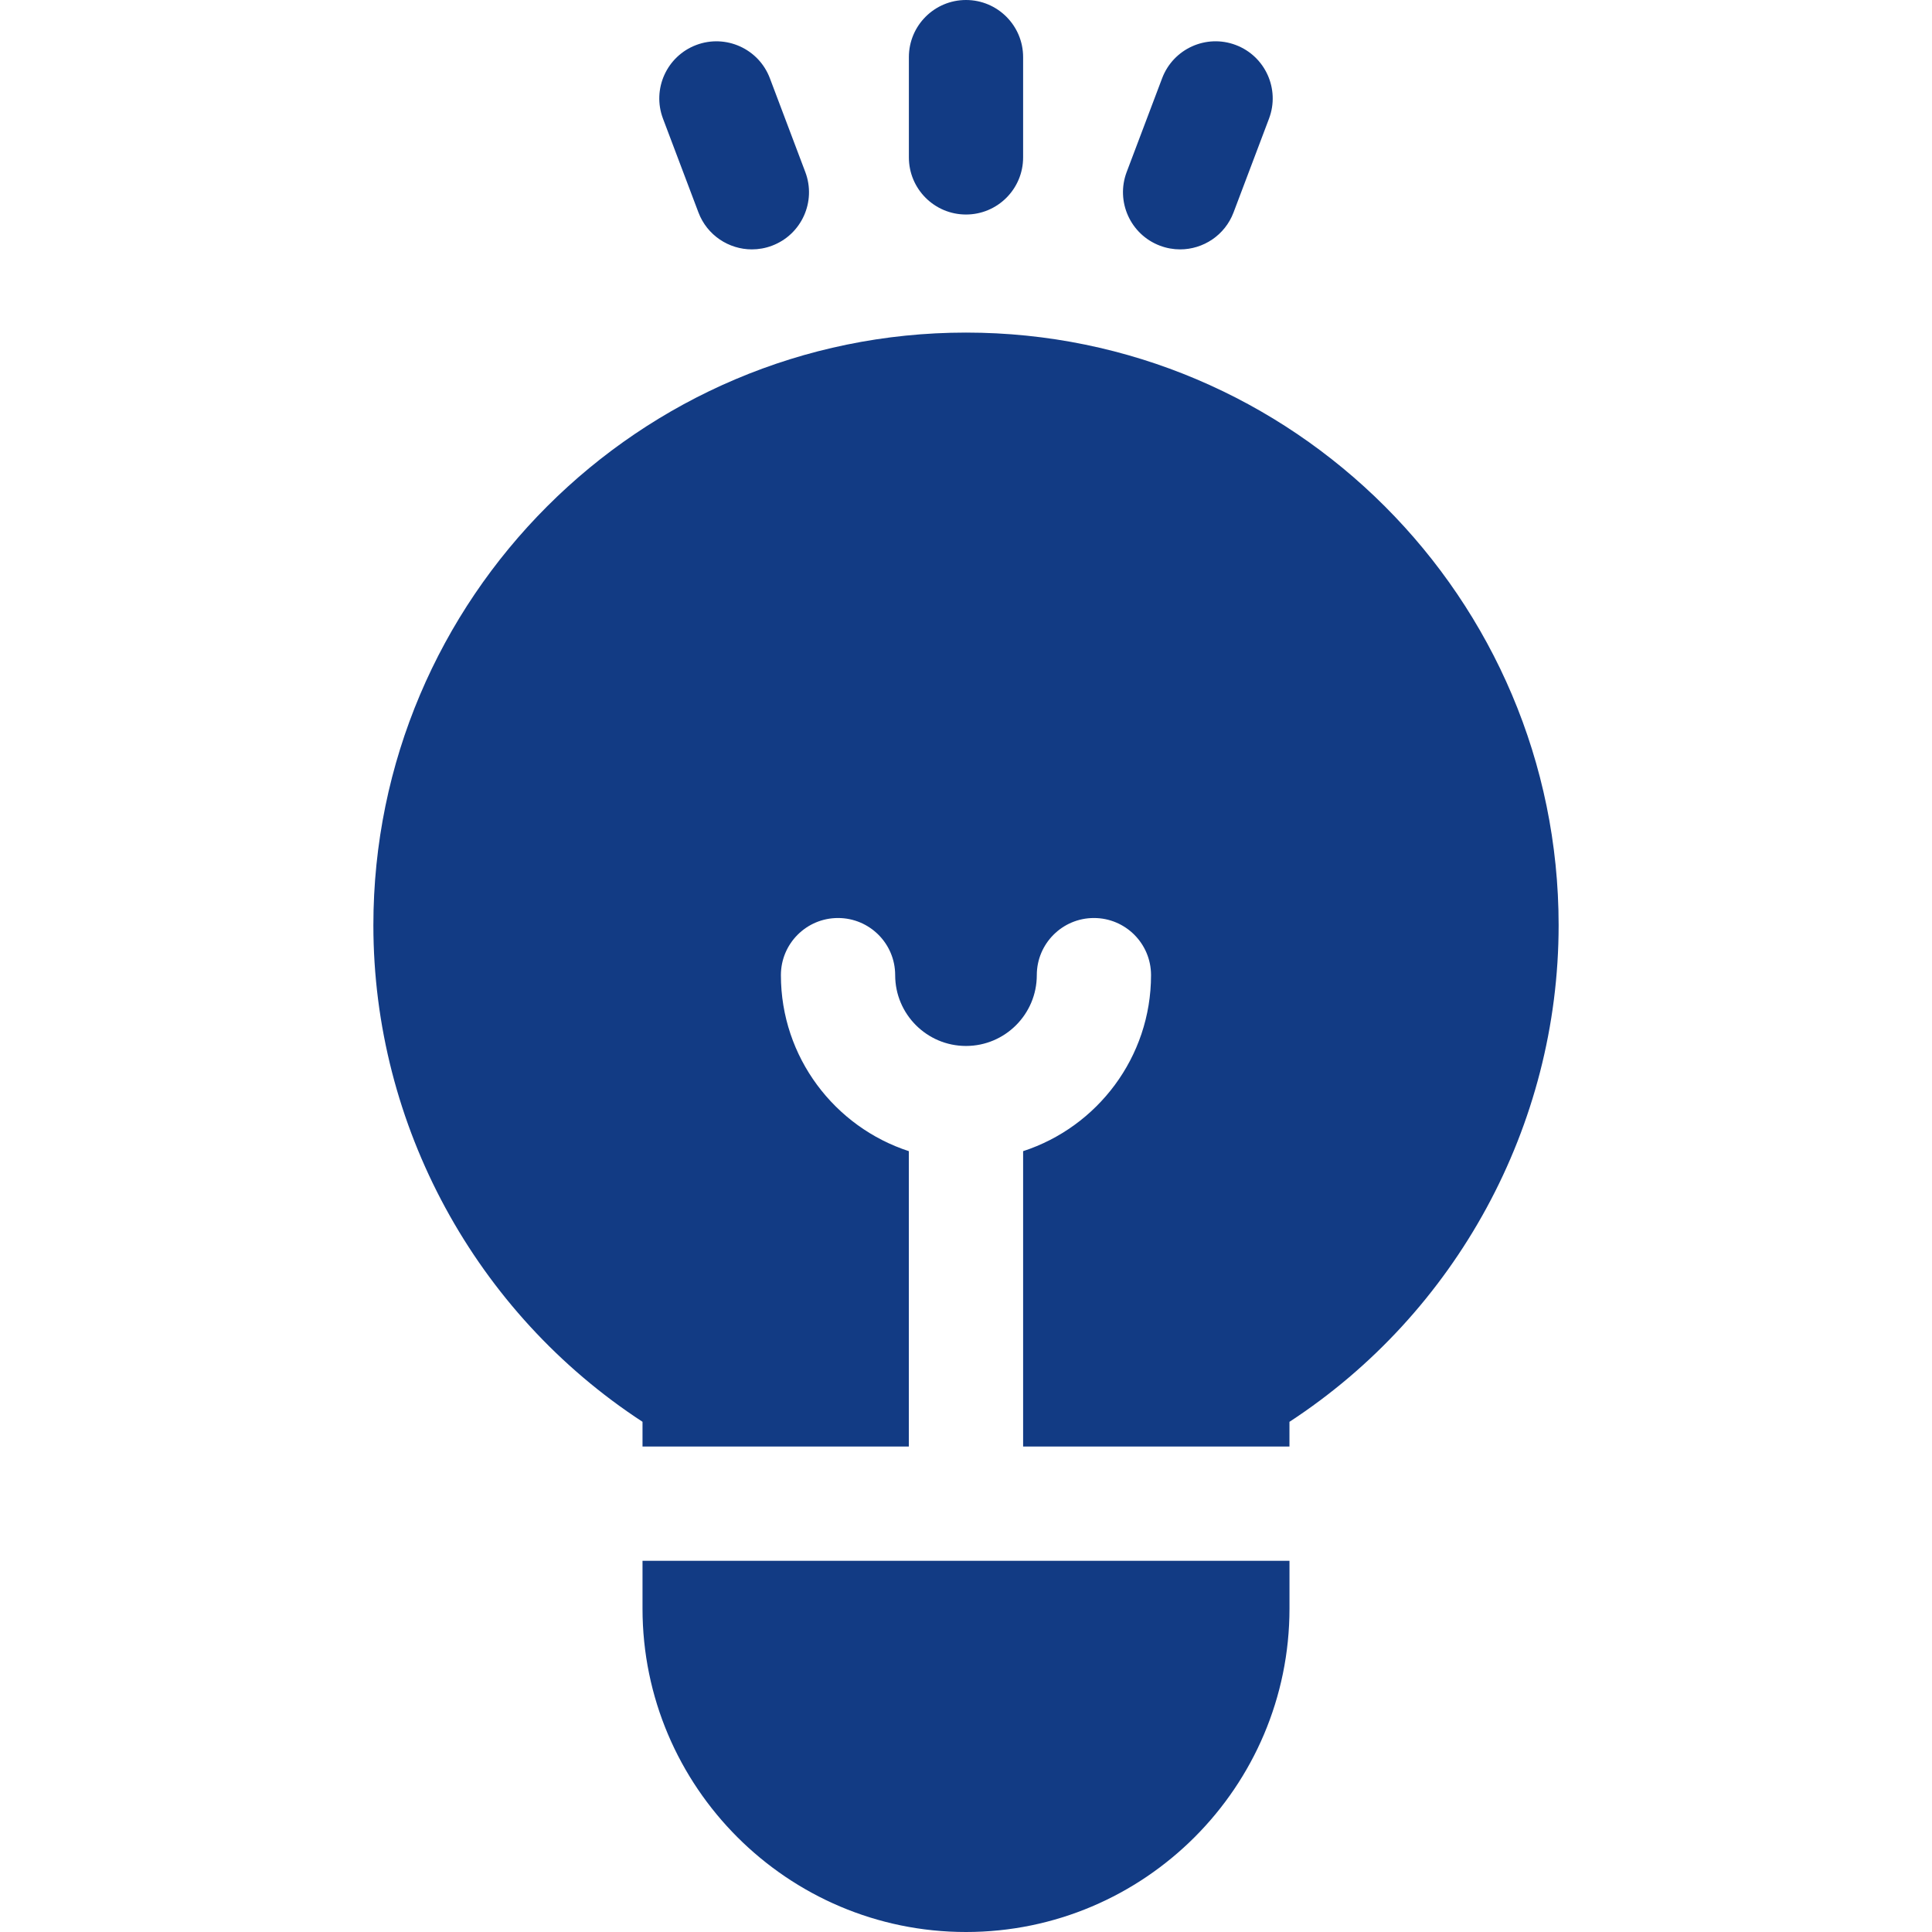 <svg width="62" height="62" viewBox="0 0 62 62" fill="none" xmlns="http://www.w3.org/2000/svg">
<path d="M31 10.673C20.514 10.673 11.982 19.204 11.982 29.691C11.982 36.121 15.265 42.132 20.619 45.627V46.421H29.166V36.942C26.786 36.167 25.06 33.928 25.06 31.293C25.06 30.281 25.881 29.46 26.893 29.46C27.906 29.46 28.727 30.281 28.727 31.293C28.727 32.547 29.746 33.566 31 33.566C32.253 33.566 33.272 32.547 33.272 31.293C33.272 30.281 34.093 29.46 35.105 29.46C36.118 29.46 36.938 30.281 36.938 31.293C36.938 33.928 35.213 36.167 32.833 36.942V46.421H41.38V45.628C46.734 42.132 50.018 36.122 50.018 29.691C50.018 19.204 41.486 10.673 31 10.673Z" fill="#123B84"/>
<path d="M20.619 50.087V51.619C20.619 57.343 25.276 62 31 62C36.724 62 41.381 57.343 41.381 51.619V50.087H20.619Z" fill="#123B84"/>
<path d="M31 0C29.988 0 29.167 0.821 29.167 1.833V5.051C29.167 6.064 29.988 6.884 31 6.884C32.012 6.884 32.833 6.064 32.833 5.051V1.833C32.833 0.821 32.012 0 31 0Z" fill="#123B84"/>
<path d="M25.843 5.521L24.706 2.511C24.348 1.564 23.29 1.087 22.343 1.444C21.396 1.802 20.918 2.86 21.276 3.807L22.414 6.818C22.691 7.551 23.389 8.003 24.129 8.003C24.344 8.003 24.564 7.965 24.777 7.884C25.724 7.526 26.201 6.468 25.843 5.521Z" fill="#123B84"/>
<path d="M39.657 1.444C38.71 1.086 37.652 1.564 37.294 2.511L36.156 5.521C35.799 6.468 36.276 7.526 37.223 7.884C37.437 7.965 37.656 8.003 37.871 8.003C38.611 8.003 39.309 7.551 39.586 6.817L40.724 3.807C41.082 2.86 40.604 1.802 39.657 1.444Z" fill="#123B84"/>
</svg>
